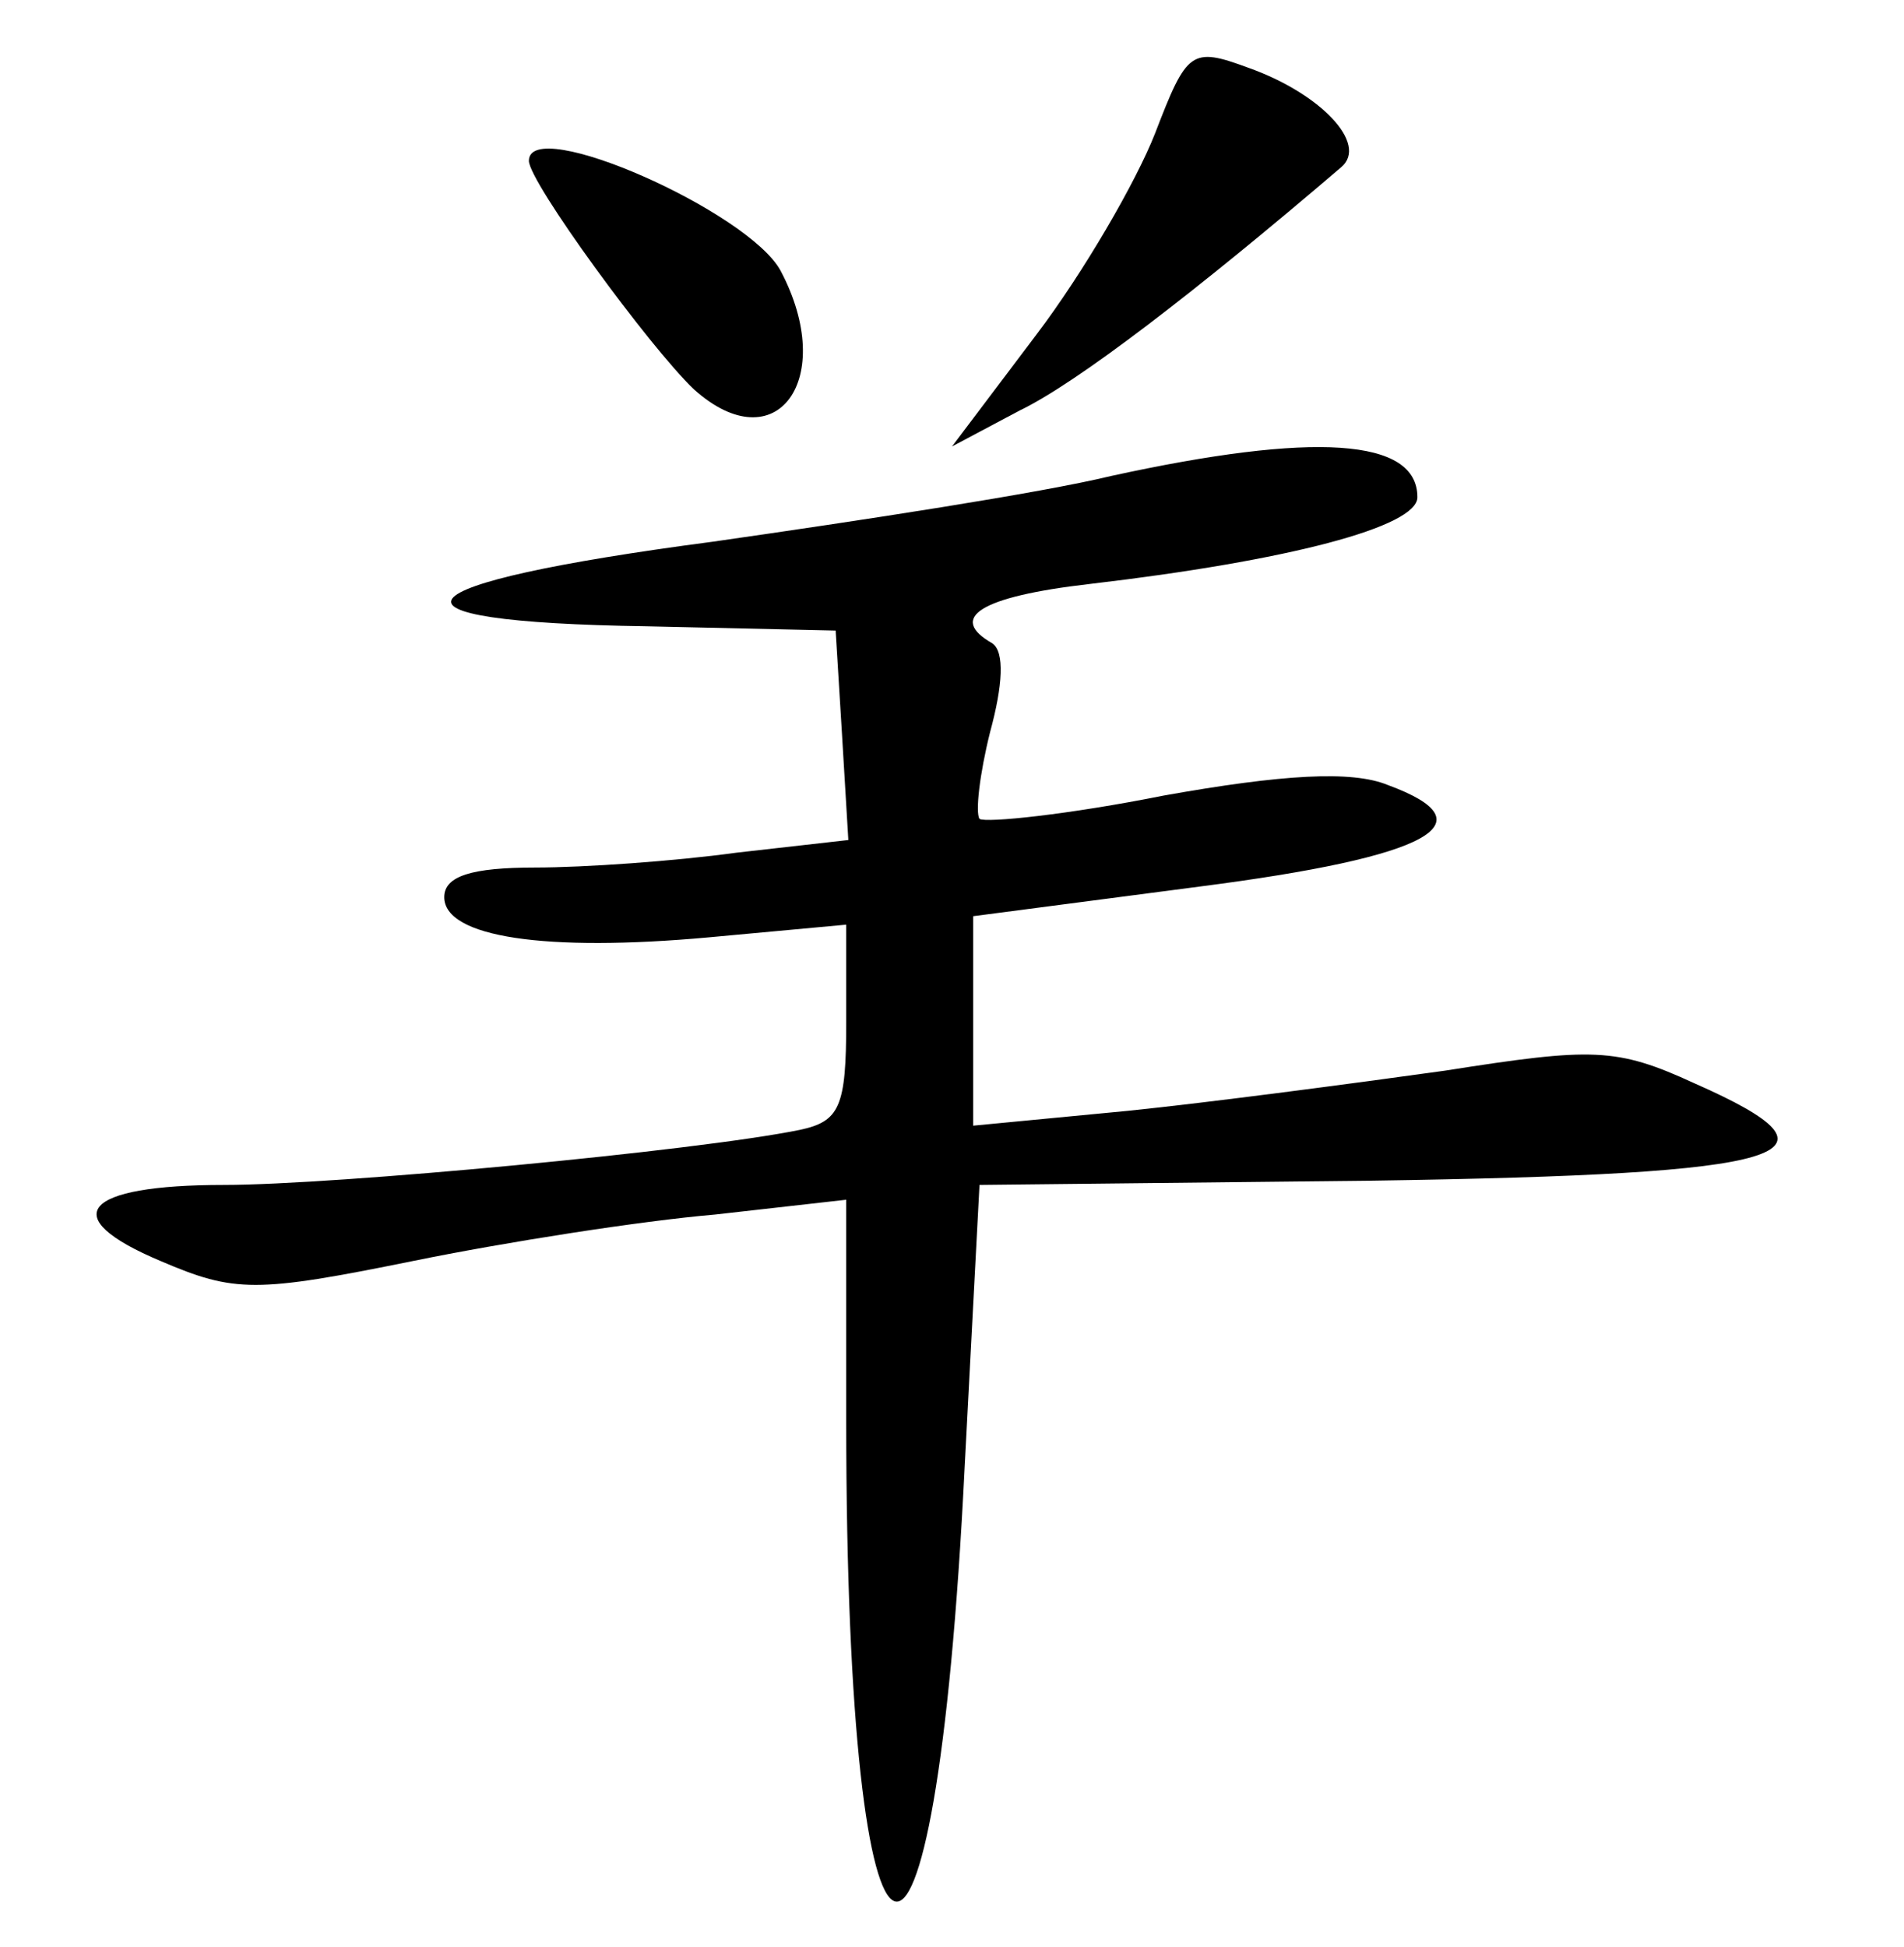 <?xml version="1.0" standalone="no"?>
<!DOCTYPE svg PUBLIC "-//W3C//DTD SVG 20010904//EN"
 "http://www.w3.org/TR/2001/REC-SVG-20010904/DTD/svg10.dtd">
<svg version="1.0" xmlns="http://www.w3.org/2000/svg"
 width="90pt" height="92pt" viewBox="0 0 90 92"
 preserveAspectRatio="xMidYMid meet">
<g transform="translate(0,92) scale(0.1,-0.1)"
fill="#000000" stroke="none">
<path d="M546 857 c-9 -23 -34 -66 -56 -95 l-40 -53 32 17 c27 13 83 56 152
115 13 11 -10 35 -44 47 -27 10 -29 8 -44 -31z"/>
<path d="M250 844 c0 -10 57 -88 78 -108 39 -35 68 5 41 56 -15 28 -119 74
-119 52z"/>
<path d="M525 695 c-33 -8 -118 -21 -188 -31 -152 -20 -166 -38 -31 -40 l89
-2 3 -49 3 -50 -53 -6 c-29 -4 -72 -7 -95 -7 -30 0 -43 -4 -43 -14 0 -19 48
-26 125 -19 l65 6 0 -46 c0 -40 -3 -47 -22 -51 -49 -10 -220 -26 -272 -26 -67
0 -80 -15 -30 -36 35 -15 45 -15 119 0 44 9 108 19 143 22 l62 7 0 -105 c0
-291 42 -306 56 -21 l7 133 185 2 c201 3 230 12 153 46 -37 17 -48 17 -118 6
-43 -6 -111 -15 -150 -19 l-73 -7 0 49 0 50 107 14 c109 14 138 30 89 48 -17
7 -50 5 -106 -5 -45 -9 -84 -13 -87 -11 -2 3 0 21 5 41 6 22 7 38 1 42 -21 12
-6 22 46 28 94 11 155 27 155 41 0 28 -49 31 -145 10z"/>
</g>
</svg>
